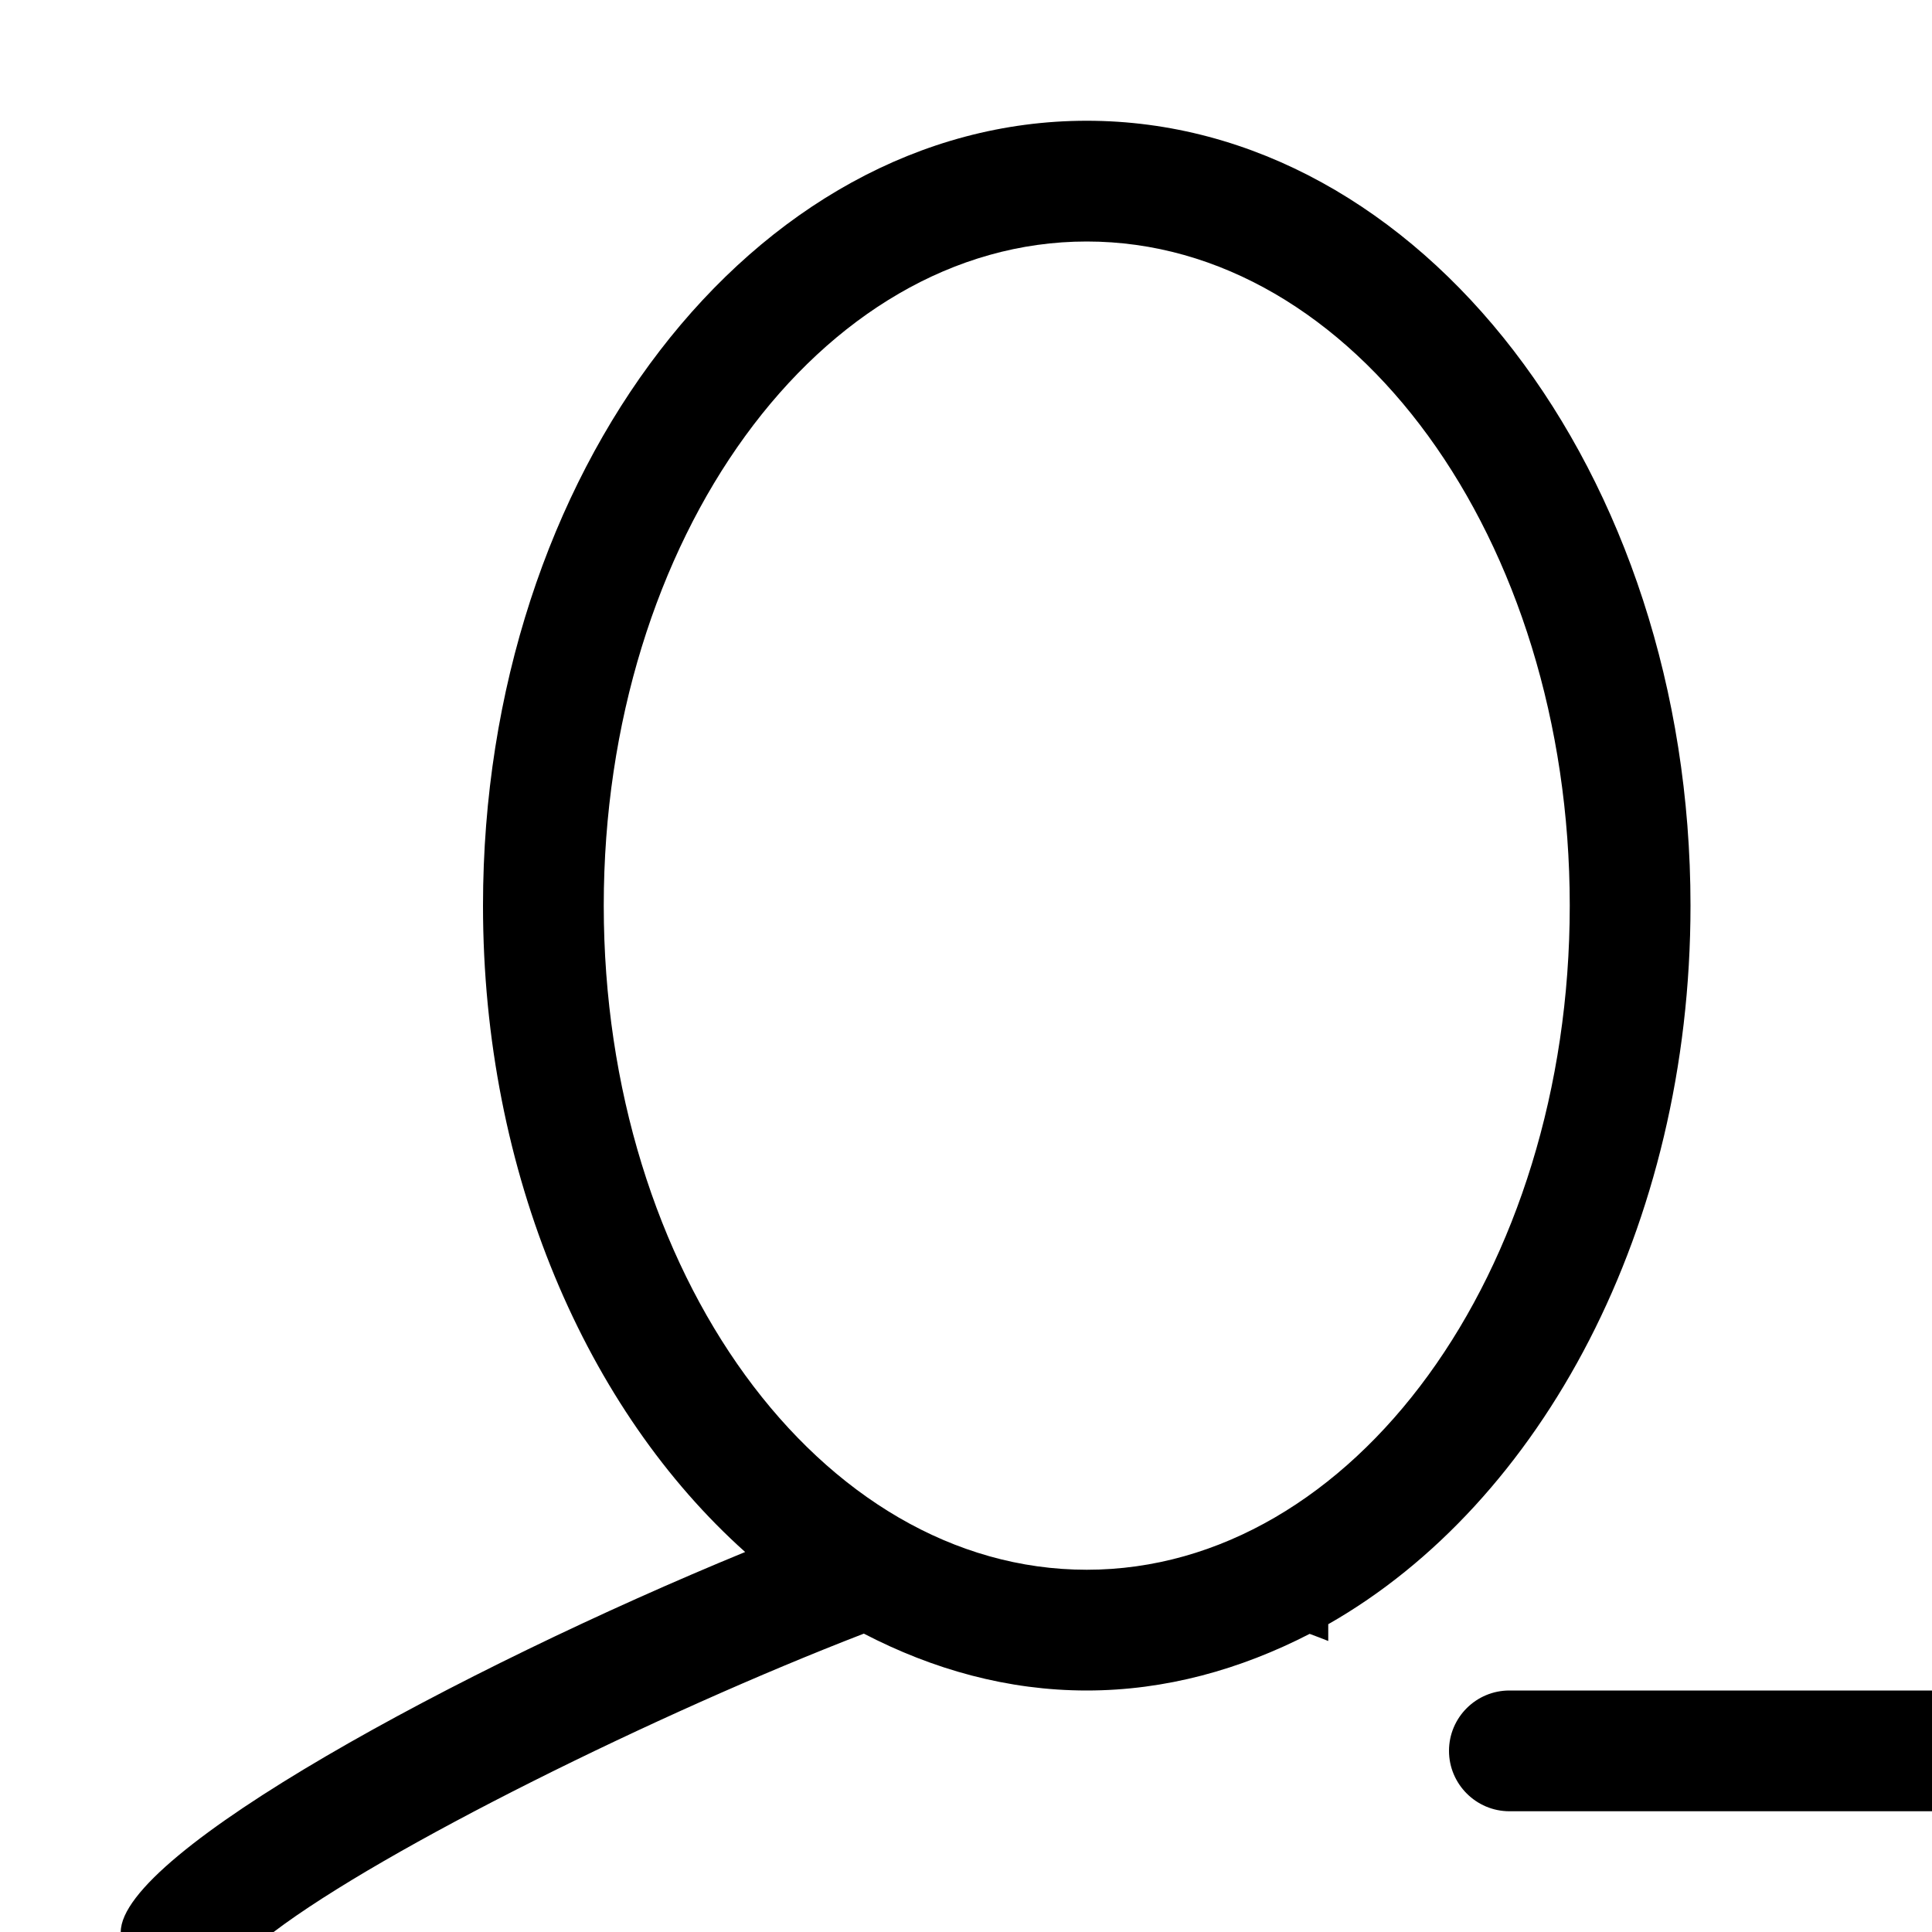 <?xml version="1.0" encoding="iso-8859-1"?>
<!-- Generator: Adobe Illustrator 16.0.0, SVG Export Plug-In . SVG Version: 6.00 Build 0)  -->
<!DOCTYPE svg PUBLIC "-//W3C//DTD SVG 1.1//EN" "http://www.w3.org/Graphics/SVG/1.1/DTD/svg11.dtd">
<svg version="1.1" xmlns="http://www.w3.org/2000/svg" xmlns:xlink="http://www.w3.org/1999/xlink" x="0px" y="0px" width="16px"
	 height="16px" viewBox="0 0 16 16" style="enable-background:new 0 0 16 16;" xml:space="preserve">
<g id="user-male-minus" style="enable-background:new    ;">
	<g id="user-male-minus_1_">
		<g>
			<path d="M16.5,14h-4c-0.275,0-0.5,0.223-0.5,0.5c0,0.275,0.225,0.5,0.5,0.5h4c0.275,0,0.5-0.225,0.5-0.5
				C17,14.223,16.775,14,16.5,14z M14,7.5C14,3.911,11.762,1,9,1S4,3.911,4,7.5c0,2.222,0.861,4.181,2.171,5.353
				C3.817,13.82,1,15.342,1,16c0,0.727,0.448,1,1,1h9v-1H2.266c0.915-0.693,3.183-1.813,4.888-2.471C7.726,13.826,8.346,14,9,14
				c0.652,0,1.273-0.174,1.846-0.469c0.053,0.02,0.1,0.037,0.154,0.059v-0.139C12.764,12.447,14,10.164,14,7.5z M9,13
				c-2.209,0-4-2.463-4-5.5C5,4.462,6.791,2,9,2c2.209,0,4,2.462,4,5.5C13,10.537,11.209,13,9,13z"/>
		</g>
	</g>
</g>
<g id="Layer_1">
</g>
</svg>
